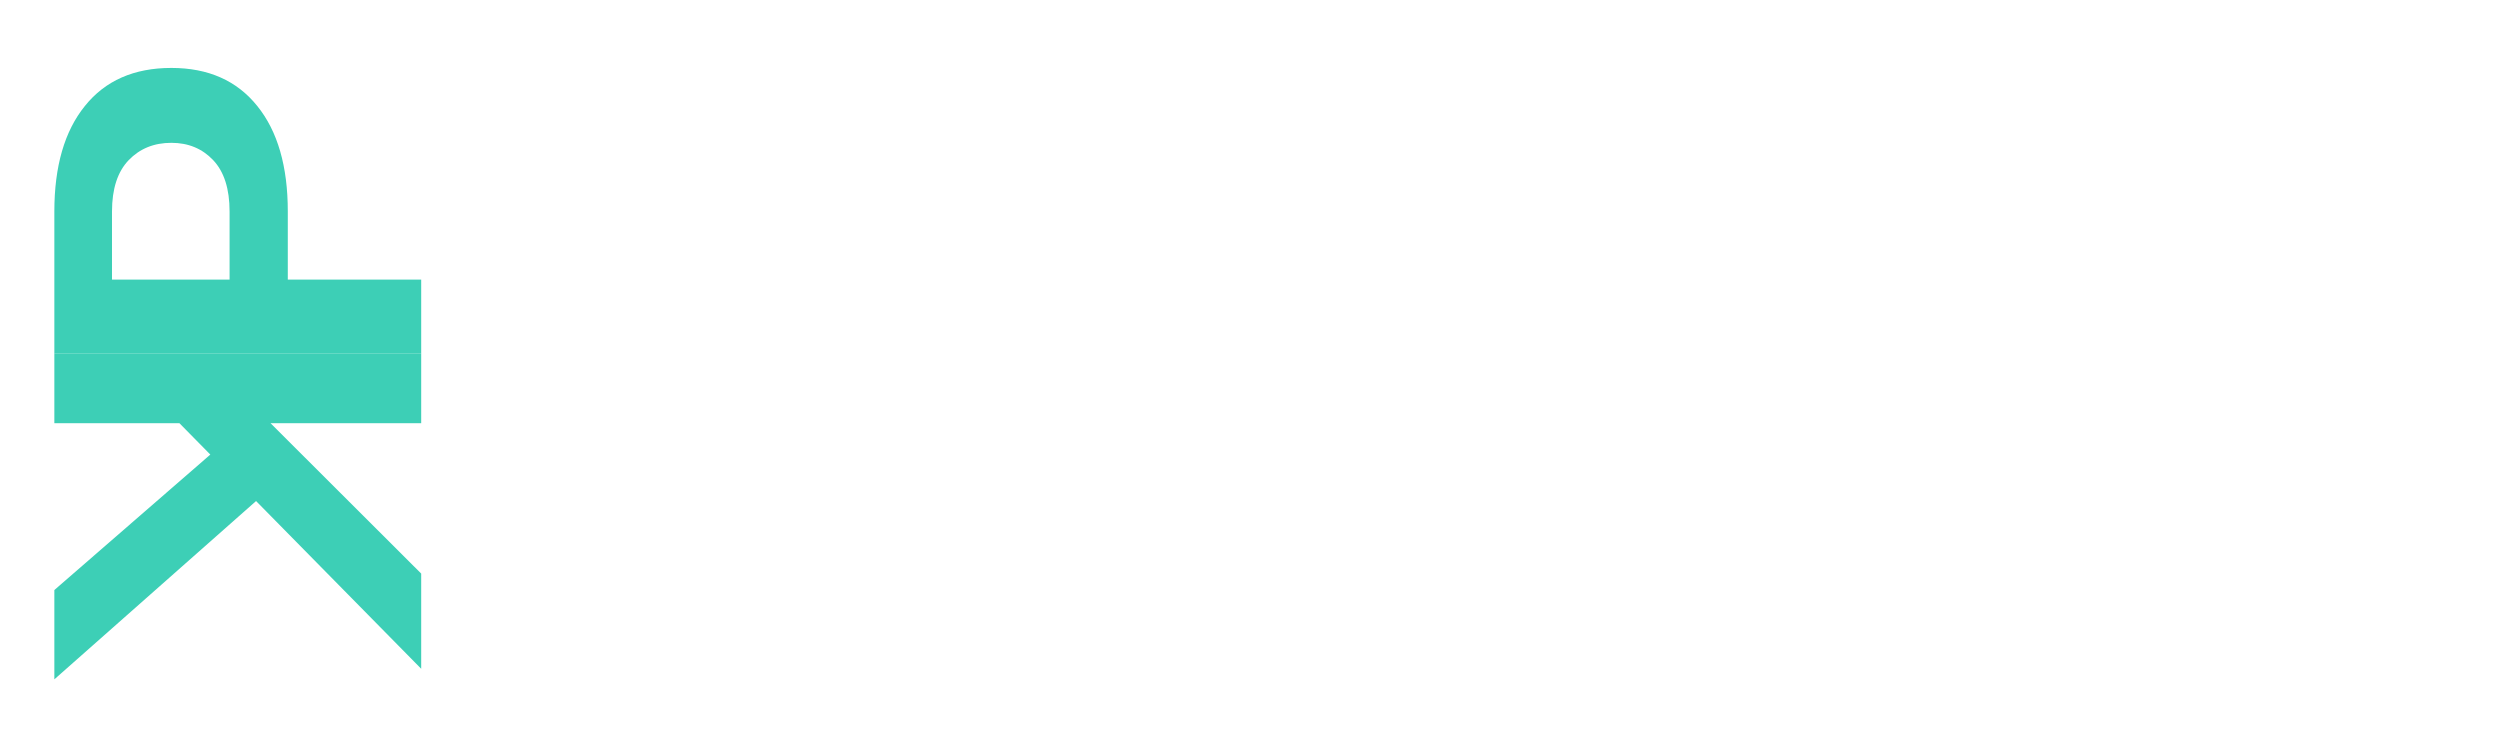 <svg width="184" height="55" viewBox="0 0 184 55" fill="none" xmlns="http://www.w3.org/2000/svg">
<g filter="url(#filter0_d_4_157)">
<path d="M169.79 45.952V30.368H173.566V45.952H169.79ZM172.638 39.136C172.638 37.099 172.867 35.413 173.326 34.08C173.784 32.747 174.398 31.76 175.166 31.12C175.944 30.469 176.808 30.144 177.758 30.144C178.014 30.144 178.254 30.16 178.478 30.192C178.712 30.224 178.942 30.272 179.166 30.336L179.102 34.112C178.824 34.048 178.526 33.995 178.206 33.952C177.886 33.909 177.598 33.888 177.342 33.888C176.51 33.888 175.811 34.091 175.246 34.496C174.691 34.891 174.27 35.477 173.982 36.256C173.704 37.035 173.566 37.995 173.566 39.136H172.638Z" fill="white"/>
</g>
<g filter="url(#filter1_d_4_157)">
<path d="M160.213 46.4C158.89 46.4 157.68 46.059 156.581 45.376C155.482 44.693 154.602 43.739 153.941 42.512C153.28 41.275 152.949 39.829 152.949 38.176C152.949 36.469 153.274 35.003 153.925 33.776C154.586 32.549 155.466 31.611 156.565 30.96C157.664 30.309 158.88 29.984 160.213 29.984C161.45 29.984 162.517 30.235 163.413 30.736C164.32 31.227 165.045 31.899 165.589 32.752C166.144 33.595 166.517 34.549 166.709 35.616C166.901 36.683 166.912 37.781 166.741 38.912H155.957V36.864H164.069L163.333 37.344C163.365 36.843 163.338 36.336 163.253 35.824C163.178 35.312 163.029 34.843 162.805 34.416C162.581 33.989 162.261 33.648 161.845 33.392C161.44 33.125 160.917 32.992 160.277 32.992C159.509 32.992 158.858 33.184 158.325 33.568C157.792 33.952 157.386 34.475 157.109 35.136C156.832 35.797 156.693 36.544 156.693 37.376V38.88C156.693 39.755 156.821 40.528 157.077 41.2C157.344 41.872 157.733 42.4 158.245 42.784C158.768 43.168 159.424 43.36 160.213 43.36C160.949 43.36 161.568 43.189 162.069 42.848C162.57 42.507 162.89 41.995 163.029 41.312H166.837C166.677 42.315 166.298 43.2 165.701 43.968C165.114 44.725 164.352 45.323 163.413 45.76C162.474 46.187 161.408 46.4 160.213 46.4Z" fill="white"/>
</g>
<g filter="url(#filter2_d_4_157)">
<path d="M139.025 45.952V42.88L147.089 33.472H139.025V30.432H151.249V33.472L143.441 42.88H151.249V45.952H139.025Z" fill="white"/>
</g>
<g filter="url(#filter3_d_4_157)">
<path d="M134.4 46.4C133.483 46.4 132.64 46.229 131.872 45.888C131.115 45.547 130.507 45.024 130.048 44.32C129.6 43.616 129.376 42.72 129.376 41.632V26.304H133.152V41.504C133.152 42.784 133.76 43.424 134.976 43.424C135.35 43.424 135.723 43.381 136.096 43.296C136.47 43.211 136.896 43.083 137.376 42.912L137.92 45.568C137.323 45.803 136.742 46 136.176 46.16C135.611 46.32 135.019 46.4 134.4 46.4ZM127.2 32.928V30.432H137.376V32.928H127.2Z" fill="white"/>
</g>
<g filter="url(#filter4_d_4_157)">
<path d="M122.46 27.584C121.724 27.584 121.148 27.392 120.732 27.008C120.327 26.613 120.124 26.069 120.124 25.376C120.124 24.704 120.327 24.171 120.732 23.776C121.148 23.371 121.724 23.168 122.46 23.168C123.186 23.168 123.756 23.371 124.172 23.776C124.588 24.171 124.796 24.704 124.796 25.376C124.796 26.069 124.588 26.613 124.172 27.008C123.756 27.392 123.186 27.584 122.46 27.584ZM120.572 45.952V30.368H124.348V45.952H120.572Z" fill="white"/>
</g>
<g filter="url(#filter5_d_4_157)">
<path d="M110.675 46.4C109.353 46.4 108.142 46.059 107.043 45.376C105.945 44.693 105.065 43.739 104.403 42.512C103.742 41.275 103.411 39.829 103.411 38.176C103.411 36.469 103.737 35.003 104.387 33.776C105.049 32.549 105.929 31.611 107.027 30.96C108.126 30.309 109.342 29.984 110.675 29.984C111.913 29.984 112.979 30.235 113.875 30.736C114.782 31.227 115.507 31.899 116.051 32.752C116.606 33.595 116.979 34.549 117.171 35.616C117.363 36.683 117.374 37.781 117.203 38.912H106.419V36.864H114.531L113.795 37.344C113.827 36.843 113.801 36.336 113.715 35.824C113.641 35.312 113.491 34.843 113.267 34.416C113.043 33.989 112.723 33.648 112.307 33.392C111.902 33.125 111.379 32.992 110.739 32.992C109.971 32.992 109.321 33.184 108.787 33.568C108.254 33.952 107.849 34.475 107.571 35.136C107.294 35.797 107.155 36.544 107.155 37.376V38.88C107.155 39.755 107.283 40.528 107.539 41.2C107.806 41.872 108.195 42.4 108.707 42.784C109.23 43.168 109.886 43.36 110.675 43.36C111.411 43.36 112.03 43.189 112.531 42.848C113.033 42.507 113.353 41.995 113.491 41.312H117.299C117.139 42.315 116.761 43.2 116.163 43.968C115.577 44.725 114.814 45.323 113.875 45.76C112.937 46.187 111.87 46.4 110.675 46.4Z" fill="white"/>
</g>
<g filter="url(#filter6_d_4_157)">
<path d="M94.763 46.4C93.793 46.4 92.902 46.128 92.091 45.584C91.291 45.04 90.651 44.229 90.171 43.152C89.691 42.064 89.451 40.704 89.451 39.072H90.603C90.603 39.851 90.779 40.533 91.131 41.12C91.483 41.707 91.937 42.165 92.491 42.496C93.046 42.816 93.622 42.976 94.219 42.976C94.955 42.976 95.611 42.773 96.187 42.368C96.763 41.963 97.217 41.397 97.547 40.672C97.889 39.947 98.059 39.093 98.059 38.112C98.059 37.163 97.894 36.336 97.563 35.632C97.233 34.917 96.774 34.363 96.187 33.968C95.611 33.573 94.945 33.376 94.187 33.376C93.558 33.376 92.971 33.531 92.427 33.84C91.883 34.139 91.441 34.576 91.099 35.152C90.769 35.717 90.603 36.405 90.603 37.216H89.451C89.451 35.648 89.675 34.325 90.123 33.248C90.582 32.171 91.227 31.36 92.059 30.816C92.902 30.261 93.899 29.984 95.051 29.984C96.31 29.984 97.451 30.32 98.475 30.992C99.51 31.653 100.331 32.597 100.939 33.824C101.558 35.04 101.867 36.469 101.867 38.112C101.867 39.776 101.547 41.232 100.907 42.48C100.278 43.717 99.425 44.683 98.347 45.376C97.27 46.059 96.075 46.4 94.763 46.4ZM86.827 45.952V24H90.603V42.112L89.291 45.952H86.827Z" fill="white"/>
</g>
<g filter="url(#filter7_d_4_157)">
<path d="M77.344 46.4C75.851 46.4 74.566 46.197 73.488 45.792C72.422 45.376 71.6 44.784 71.024 44.016C70.448 43.237 70.155 42.304 70.144 41.216H73.632C73.664 41.984 73.968 42.544 74.544 42.896C75.12 43.248 75.904 43.424 76.896 43.424C77.44 43.424 77.92 43.344 78.336 43.184C78.763 43.024 79.094 42.805 79.328 42.528C79.563 42.251 79.68 41.941 79.68 41.6C79.68 41.163 79.52 40.821 79.2 40.576C78.891 40.32 78.39 40.085 77.696 39.872L74.304 38.656C73.088 38.219 72.155 37.643 71.504 36.928C70.854 36.213 70.528 35.36 70.528 34.368C70.528 33.056 71.12 32 72.304 31.2C73.499 30.389 75.094 29.984 77.088 29.984C79.072 29.984 80.603 30.421 81.68 31.296C82.768 32.16 83.328 33.259 83.36 34.592H79.808C79.755 34.08 79.51 33.675 79.072 33.376C78.635 33.077 77.974 32.928 77.088 32.928C76.288 32.928 75.659 33.093 75.2 33.424C74.752 33.744 74.528 34.123 74.528 34.56C74.528 35.296 75.158 35.851 76.416 36.224L80.096 37.6C81.291 38.005 82.219 38.528 82.88 39.168C83.542 39.808 83.872 40.619 83.872 41.6C83.872 42.421 83.595 43.2 83.04 43.936C82.496 44.661 81.734 45.253 80.752 45.712C79.771 46.171 78.635 46.4 77.344 46.4Z" fill="white"/>
</g>
<g filter="url(#filter8_d_4_157)">
<path d="M64.322 45.952L63.842 42.176V35.936C63.842 34.848 63.617 34.043 63.169 33.52C62.732 32.997 61.986 32.736 60.929 32.736C60.322 32.736 59.794 32.827 59.346 33.008C58.898 33.189 58.551 33.451 58.306 33.792C58.071 34.123 57.953 34.528 57.953 35.008H53.825C53.825 33.835 54.108 32.88 54.673 32.144C55.239 31.397 56.05 30.853 57.105 30.512C58.172 30.16 59.447 29.984 60.929 29.984C62.273 29.984 63.447 30.203 64.45 30.64C65.452 31.067 66.231 31.728 66.785 32.624C67.34 33.52 67.618 34.667 67.618 36.064V45.952H64.322ZM59.233 46.4C57.9 46.4 56.785 46.171 55.889 45.712C55.004 45.243 54.337 44.629 53.889 43.872C53.441 43.115 53.218 42.293 53.218 41.408C53.218 40.427 53.474 39.605 53.986 38.944C54.508 38.272 55.244 37.771 56.194 37.44C57.143 37.099 58.263 36.928 59.553 36.928C60.396 36.928 61.191 36.992 61.938 37.12C62.695 37.248 63.447 37.419 64.194 37.632V39.84C63.607 39.648 62.967 39.499 62.273 39.392C61.58 39.285 60.929 39.232 60.322 39.232C59.425 39.232 58.69 39.397 58.114 39.728C57.538 40.059 57.249 40.619 57.249 41.408C57.249 41.984 57.484 42.48 57.953 42.896C58.423 43.312 59.169 43.52 60.194 43.52C60.972 43.52 61.633 43.349 62.178 43.008C62.721 42.667 63.132 42.24 63.41 41.728C63.697 41.216 63.842 40.704 63.842 40.192H64.737C64.737 41.312 64.529 42.347 64.114 43.296C63.697 44.235 63.079 44.987 62.258 45.552C61.447 46.117 60.439 46.4 59.233 46.4Z" fill="white"/>
</g>
<g filter="url(#filter9_d_4_157)">
<path d="M47.096 25.184H52.28L38.584 39.2V34.048L47.096 25.184ZM42.488 33.76L52.856 45.952H47.992L39.864 36.224L42.488 33.76ZM35.096 25.184H38.904V45.952H35.096V25.184Z" fill="white"/>
</g>
<g filter="url(#filter10_d_4_157)">
<path d="M116.908 21.952V0H120.684V21.952H116.908Z" fill="white"/>
</g>
<g filter="url(#filter11_d_4_157)">
<path d="M109.678 21.952L109.198 18.176V11.936C109.198 10.848 108.974 10.043 108.526 9.52C108.088 8.997 107.342 8.736 106.286 8.736C105.678 8.736 105.15 8.827 104.702 9.008C104.254 9.189 103.907 9.451 103.662 9.792C103.427 10.123 103.31 10.528 103.31 11.008H99.182C99.182 9.835 99.464 8.88 100.03 8.144C100.595 7.397 101.406 6.853 102.462 6.512C103.528 6.16 104.803 5.984 106.286 5.984C107.63 5.984 108.803 6.203 109.806 6.64C110.808 7.067 111.587 7.728 112.142 8.624C112.696 9.52 112.974 10.667 112.974 12.064V21.952H109.678ZM104.59 22.4C103.256 22.4 102.142 22.171 101.246 21.712C100.36 21.243 99.694 20.629 99.246 19.872C98.798 19.115 98.574 18.293 98.574 17.408C98.574 16.427 98.83 15.605 99.342 14.944C99.864 14.272 100.6 13.771 101.55 13.44C102.499 13.099 103.619 12.928 104.91 12.928C105.752 12.928 106.547 12.992 107.294 13.12C108.051 13.248 108.803 13.419 109.55 13.632V15.84C108.963 15.648 108.323 15.499 107.63 15.392C106.936 15.285 106.286 15.232 105.678 15.232C104.782 15.232 104.046 15.397 103.47 15.728C102.894 16.059 102.606 16.619 102.606 17.408C102.606 17.984 102.84 18.48 103.31 18.896C103.779 19.312 104.526 19.52 105.55 19.52C106.328 19.52 106.99 19.349 107.534 19.008C108.078 18.667 108.488 18.24 108.766 17.728C109.054 17.216 109.198 16.704 109.198 16.192H110.094C110.094 17.312 109.886 18.347 109.47 19.296C109.054 20.235 108.435 20.987 107.614 21.552C106.803 22.117 105.795 22.4 104.59 22.4Z" fill="white"/>
</g>
<g filter="url(#filter12_d_4_157)">
<path d="M90.34 22.4C89.039 22.4 87.828 22.064 86.708 21.392C85.599 20.709 84.698 19.755 84.004 18.528C83.322 17.291 82.98 15.84 82.98 14.176C82.98 12.416 83.322 10.928 84.004 9.712C84.698 8.485 85.599 7.557 86.708 6.928C87.828 6.299 89.039 5.984 90.34 5.984C91.354 5.984 92.244 6.149 93.012 6.48C93.791 6.8 94.452 7.237 94.996 7.792C95.54 8.336 95.967 8.944 96.276 9.616C96.586 10.288 96.783 10.965 96.868 11.648L93.06 11.744C92.89 11.061 92.57 10.496 92.1 10.048C91.642 9.6 91.044 9.376 90.308 9.376C89.7 9.376 89.13 9.547 88.596 9.888C88.063 10.219 87.626 10.736 87.284 11.44C86.954 12.144 86.788 13.056 86.788 14.176C86.788 15.243 86.943 16.133 87.252 16.848C87.572 17.552 87.999 18.085 88.532 18.448C89.066 18.8 89.658 18.976 90.308 18.976C91.268 18.976 91.967 18.747 92.404 18.288C92.842 17.819 93.06 17.195 93.06 16.416H96.868C96.868 17.515 96.618 18.517 96.116 19.424C95.615 20.331 94.879 21.056 93.908 21.6C92.938 22.133 91.748 22.4 90.34 22.4Z" fill="white"/>
</g>
<g filter="url(#filter13_d_4_157)">
<path d="M74.969 22.4C73.476 22.4 72.191 22.197 71.113 21.792C70.047 21.376 69.225 20.784 68.649 20.016C68.073 19.237 67.78 18.304 67.769 17.216H71.257C71.289 17.984 71.593 18.544 72.169 18.896C72.745 19.248 73.529 19.424 74.521 19.424C75.065 19.424 75.545 19.344 75.961 19.184C76.388 19.024 76.719 18.805 76.953 18.528C77.188 18.251 77.305 17.941 77.305 17.6C77.305 17.163 77.145 16.821 76.825 16.576C76.516 16.32 76.015 16.085 75.321 15.872L71.929 14.656C70.713 14.219 69.78 13.643 69.129 12.928C68.479 12.213 68.153 11.36 68.153 10.368C68.153 9.056 68.745 8 69.929 7.2C71.124 6.389 72.719 5.984 74.713 5.984C76.697 5.984 78.228 6.421 79.305 7.296C80.393 8.16 80.953 9.259 80.985 10.592H77.433C77.38 10.08 77.135 9.675 76.697 9.376C76.26 9.077 75.599 8.928 74.713 8.928C73.913 8.928 73.284 9.093 72.825 9.424C72.377 9.744 72.153 10.123 72.153 10.56C72.153 11.296 72.783 11.851 74.041 12.224L77.721 13.6C78.916 14.005 79.844 14.528 80.505 15.168C81.167 15.808 81.497 16.619 81.497 17.6C81.497 18.421 81.22 19.2 80.665 19.936C80.121 20.661 79.359 21.253 78.377 21.712C77.396 22.171 76.26 22.4 74.969 22.4Z" fill="white"/>
</g>
<g filter="url(#filter14_d_4_157)">
<path d="M61.947 21.952L61.467 18.176V11.936C61.467 10.848 61.242 10.043 60.794 9.52C60.357 8.997 59.611 8.736 58.554 8.736C57.947 8.736 57.419 8.827 56.971 9.008C56.523 9.189 56.176 9.451 55.931 9.792C55.696 10.123 55.578 10.528 55.578 11.008H51.45C51.45 9.835 51.733 8.88 52.298 8.144C52.864 7.397 53.675 6.853 54.73 6.512C55.797 6.16 57.072 5.984 58.554 5.984C59.898 5.984 61.072 6.203 62.075 6.64C63.077 7.067 63.856 7.728 64.41 8.624C64.965 9.52 65.243 10.667 65.243 12.064V21.952H61.947ZM56.858 22.4C55.525 22.4 54.41 22.171 53.514 21.712C52.629 21.243 51.962 20.629 51.514 19.872C51.066 19.115 50.843 18.293 50.843 17.408C50.843 16.427 51.099 15.605 51.611 14.944C52.133 14.272 52.869 13.771 53.819 13.44C54.768 13.099 55.888 12.928 57.178 12.928C58.021 12.928 58.816 12.992 59.562 13.12C60.32 13.248 61.072 13.419 61.819 13.632V15.84C61.232 15.648 60.592 15.499 59.898 15.392C59.205 15.285 58.554 15.232 57.947 15.232C57.05 15.232 56.315 15.397 55.739 15.728C55.163 16.059 54.874 16.619 54.874 17.408C54.874 17.984 55.109 18.48 55.578 18.896C56.048 19.312 56.794 19.52 57.819 19.52C58.597 19.52 59.258 19.349 59.803 19.008C60.346 18.667 60.757 18.24 61.035 17.728C61.322 17.216 61.467 16.704 61.467 16.192H62.362C62.362 17.312 62.154 18.347 61.739 19.296C61.322 20.235 60.704 20.987 59.883 21.552C59.072 22.117 58.064 22.4 56.858 22.4Z" fill="white"/>
</g>
<g filter="url(#filter15_d_4_157)">
<path d="M35 21.952V1.184H42.328C44.664 1.184 46.483 1.76 47.784 2.912C49.096 4.064 49.752 5.696 49.752 7.808C49.752 9.899 49.096 11.52 47.784 12.672C46.483 13.824 44.664 14.4 42.328 14.4H38.808V21.952H35ZM38.808 11.104H42.328C43.501 11.104 44.387 10.795 44.984 10.176C45.581 9.557 45.88 8.768 45.88 7.808C45.88 6.827 45.581 6.021 44.984 5.392C44.387 4.763 43.501 4.448 42.328 4.448H38.808V11.104Z" fill="white"/>
</g>
<g filter="url(#filter16_d_4_157)">
<path d="M31 22L4 22L4 11.568C4 8.243 4.749 5.654 6.247 3.802C7.744 1.934 9.866 1 12.612 1C15.33 1 17.438 1.934 18.935 3.802C20.433 5.654 21.182 8.243 21.182 11.568L21.182 16.579L31 16.579V22ZM16.897 16.579V11.568C16.897 9.898 16.495 8.638 15.69 7.787C14.886 6.937 13.86 6.512 12.612 6.512C11.336 6.512 10.289 6.937 9.471 7.787C8.653 8.638 8.243 9.898 8.243 11.568L8.243 16.579L16.897 16.579Z" fill="#3DCFB6"/>
</g>
<g filter="url(#filter17_d_4_157)">
<path d="M31 38.216V45.222L12.778 26.713H19.476L31 38.216ZM19.851 31.989L4 46V39.427L16.647 28.443L19.851 31.989ZM31 22V27.146L4 27.146V22L31 22Z" fill="#3DCFB6"/>
</g>
<defs>
<filter id="filter0_d_4_157" x="165.79" y="30.144" width="17.376" height="23.808" filterUnits="userSpaceOnUse" color-interpolation-filters="sRGB">
<feFlood flood-opacity="0" result="BackgroundImageFix"/>
<feColorMatrix in="SourceAlpha" type="matrix" values="0 0 0 0 0 0 0 0 0 0 0 0 0 0 0 0 0 0 127 0" result="hardAlpha"/>
<feOffset dy="4"/>
<feGaussianBlur stdDeviation="2"/>
<feComposite in2="hardAlpha" operator="out"/>
<feColorMatrix type="matrix" values="0 0 0 0 0 0 0 0 0 0 0 0 0 0 0 0 0 0 0.25 0"/>
<feBlend mode="normal" in2="BackgroundImageFix" result="effect1_dropShadow_4_157"/>
<feBlend mode="normal" in="SourceGraphic" in2="effect1_dropShadow_4_157" result="shape"/>
</filter>
<filter id="filter1_d_4_157" x="148.949" y="29.984" width="21.913" height="24.416" filterUnits="userSpaceOnUse" color-interpolation-filters="sRGB">
<feFlood flood-opacity="0" result="BackgroundImageFix"/>
<feColorMatrix in="SourceAlpha" type="matrix" values="0 0 0 0 0 0 0 0 0 0 0 0 0 0 0 0 0 0 127 0" result="hardAlpha"/>
<feOffset dy="4"/>
<feGaussianBlur stdDeviation="2"/>
<feComposite in2="hardAlpha" operator="out"/>
<feColorMatrix type="matrix" values="0 0 0 0 0 0 0 0 0 0 0 0 0 0 0 0 0 0 0.25 0"/>
<feBlend mode="normal" in2="BackgroundImageFix" result="effect1_dropShadow_4_157"/>
<feBlend mode="normal" in="SourceGraphic" in2="effect1_dropShadow_4_157" result="shape"/>
</filter>
<filter id="filter2_d_4_157" x="135.025" y="30.432" width="20.224" height="23.52" filterUnits="userSpaceOnUse" color-interpolation-filters="sRGB">
<feFlood flood-opacity="0" result="BackgroundImageFix"/>
<feColorMatrix in="SourceAlpha" type="matrix" values="0 0 0 0 0 0 0 0 0 0 0 0 0 0 0 0 0 0 127 0" result="hardAlpha"/>
<feOffset dy="4"/>
<feGaussianBlur stdDeviation="2"/>
<feComposite in2="hardAlpha" operator="out"/>
<feColorMatrix type="matrix" values="0 0 0 0 0 0 0 0 0 0 0 0 0 0 0 0 0 0 0.25 0"/>
<feBlend mode="normal" in2="BackgroundImageFix" result="effect1_dropShadow_4_157"/>
<feBlend mode="normal" in="SourceGraphic" in2="effect1_dropShadow_4_157" result="shape"/>
</filter>
<filter id="filter3_d_4_157" x="123.2" y="26.304" width="18.72" height="28.096" filterUnits="userSpaceOnUse" color-interpolation-filters="sRGB">
<feFlood flood-opacity="0" result="BackgroundImageFix"/>
<feColorMatrix in="SourceAlpha" type="matrix" values="0 0 0 0 0 0 0 0 0 0 0 0 0 0 0 0 0 0 127 0" result="hardAlpha"/>
<feOffset dy="4"/>
<feGaussianBlur stdDeviation="2"/>
<feComposite in2="hardAlpha" operator="out"/>
<feColorMatrix type="matrix" values="0 0 0 0 0 0 0 0 0 0 0 0 0 0 0 0 0 0 0.25 0"/>
<feBlend mode="normal" in2="BackgroundImageFix" result="effect1_dropShadow_4_157"/>
<feBlend mode="normal" in="SourceGraphic" in2="effect1_dropShadow_4_157" result="shape"/>
</filter>
<filter id="filter4_d_4_157" x="116.124" y="23.168" width="12.672" height="30.784" filterUnits="userSpaceOnUse" color-interpolation-filters="sRGB">
<feFlood flood-opacity="0" result="BackgroundImageFix"/>
<feColorMatrix in="SourceAlpha" type="matrix" values="0 0 0 0 0 0 0 0 0 0 0 0 0 0 0 0 0 0 127 0" result="hardAlpha"/>
<feOffset dy="4"/>
<feGaussianBlur stdDeviation="2"/>
<feComposite in2="hardAlpha" operator="out"/>
<feColorMatrix type="matrix" values="0 0 0 0 0 0 0 0 0 0 0 0 0 0 0 0 0 0 0.25 0"/>
<feBlend mode="normal" in2="BackgroundImageFix" result="effect1_dropShadow_4_157"/>
<feBlend mode="normal" in="SourceGraphic" in2="effect1_dropShadow_4_157" result="shape"/>
</filter>
<filter id="filter5_d_4_157" x="99.412" y="29.984" width="21.913" height="24.416" filterUnits="userSpaceOnUse" color-interpolation-filters="sRGB">
<feFlood flood-opacity="0" result="BackgroundImageFix"/>
<feColorMatrix in="SourceAlpha" type="matrix" values="0 0 0 0 0 0 0 0 0 0 0 0 0 0 0 0 0 0 127 0" result="hardAlpha"/>
<feOffset dy="4"/>
<feGaussianBlur stdDeviation="2"/>
<feComposite in2="hardAlpha" operator="out"/>
<feColorMatrix type="matrix" values="0 0 0 0 0 0 0 0 0 0 0 0 0 0 0 0 0 0 0.25 0"/>
<feBlend mode="normal" in2="BackgroundImageFix" result="effect1_dropShadow_4_157"/>
<feBlend mode="normal" in="SourceGraphic" in2="effect1_dropShadow_4_157" result="shape"/>
</filter>
<filter id="filter6_d_4_157" x="82.827" y="24" width="23.04" height="30.4" filterUnits="userSpaceOnUse" color-interpolation-filters="sRGB">
<feFlood flood-opacity="0" result="BackgroundImageFix"/>
<feColorMatrix in="SourceAlpha" type="matrix" values="0 0 0 0 0 0 0 0 0 0 0 0 0 0 0 0 0 0 127 0" result="hardAlpha"/>
<feOffset dy="4"/>
<feGaussianBlur stdDeviation="2"/>
<feComposite in2="hardAlpha" operator="out"/>
<feColorMatrix type="matrix" values="0 0 0 0 0 0 0 0 0 0 0 0 0 0 0 0 0 0 0.25 0"/>
<feBlend mode="normal" in2="BackgroundImageFix" result="effect1_dropShadow_4_157"/>
<feBlend mode="normal" in="SourceGraphic" in2="effect1_dropShadow_4_157" result="shape"/>
</filter>
<filter id="filter7_d_4_157" x="66.144" y="29.984" width="21.728" height="24.416" filterUnits="userSpaceOnUse" color-interpolation-filters="sRGB">
<feFlood flood-opacity="0" result="BackgroundImageFix"/>
<feColorMatrix in="SourceAlpha" type="matrix" values="0 0 0 0 0 0 0 0 0 0 0 0 0 0 0 0 0 0 127 0" result="hardAlpha"/>
<feOffset dy="4"/>
<feGaussianBlur stdDeviation="2"/>
<feComposite in2="hardAlpha" operator="out"/>
<feColorMatrix type="matrix" values="0 0 0 0 0 0 0 0 0 0 0 0 0 0 0 0 0 0 0.25 0"/>
<feBlend mode="normal" in2="BackgroundImageFix" result="effect1_dropShadow_4_157"/>
<feBlend mode="normal" in="SourceGraphic" in2="effect1_dropShadow_4_157" result="shape"/>
</filter>
<filter id="filter8_d_4_157" x="49.218" y="29.984" width="22.4" height="24.416" filterUnits="userSpaceOnUse" color-interpolation-filters="sRGB">
<feFlood flood-opacity="0" result="BackgroundImageFix"/>
<feColorMatrix in="SourceAlpha" type="matrix" values="0 0 0 0 0 0 0 0 0 0 0 0 0 0 0 0 0 0 127 0" result="hardAlpha"/>
<feOffset dy="4"/>
<feGaussianBlur stdDeviation="2"/>
<feComposite in2="hardAlpha" operator="out"/>
<feColorMatrix type="matrix" values="0 0 0 0 0 0 0 0 0 0 0 0 0 0 0 0 0 0 0.25 0"/>
<feBlend mode="normal" in2="BackgroundImageFix" result="effect1_dropShadow_4_157"/>
<feBlend mode="normal" in="SourceGraphic" in2="effect1_dropShadow_4_157" result="shape"/>
</filter>
<filter id="filter9_d_4_157" x="31.096" y="25.184" width="25.76" height="28.768" filterUnits="userSpaceOnUse" color-interpolation-filters="sRGB">
<feFlood flood-opacity="0" result="BackgroundImageFix"/>
<feColorMatrix in="SourceAlpha" type="matrix" values="0 0 0 0 0 0 0 0 0 0 0 0 0 0 0 0 0 0 127 0" result="hardAlpha"/>
<feOffset dy="4"/>
<feGaussianBlur stdDeviation="2"/>
<feComposite in2="hardAlpha" operator="out"/>
<feColorMatrix type="matrix" values="0 0 0 0 0 0 0 0 0 0 0 0 0 0 0 0 0 0 0.25 0"/>
<feBlend mode="normal" in2="BackgroundImageFix" result="effect1_dropShadow_4_157"/>
<feBlend mode="normal" in="SourceGraphic" in2="effect1_dropShadow_4_157" result="shape"/>
</filter>
<filter id="filter10_d_4_157" x="112.908" y="0" width="11.776" height="29.952" filterUnits="userSpaceOnUse" color-interpolation-filters="sRGB">
<feFlood flood-opacity="0" result="BackgroundImageFix"/>
<feColorMatrix in="SourceAlpha" type="matrix" values="0 0 0 0 0 0 0 0 0 0 0 0 0 0 0 0 0 0 127 0" result="hardAlpha"/>
<feOffset dy="4"/>
<feGaussianBlur stdDeviation="2"/>
<feComposite in2="hardAlpha" operator="out"/>
<feColorMatrix type="matrix" values="0 0 0 0 0 0 0 0 0 0 0 0 0 0 0 0 0 0 0.25 0"/>
<feBlend mode="normal" in2="BackgroundImageFix" result="effect1_dropShadow_4_157"/>
<feBlend mode="normal" in="SourceGraphic" in2="effect1_dropShadow_4_157" result="shape"/>
</filter>
<filter id="filter11_d_4_157" x="94.574" y="5.984" width="22.4" height="24.416" filterUnits="userSpaceOnUse" color-interpolation-filters="sRGB">
<feFlood flood-opacity="0" result="BackgroundImageFix"/>
<feColorMatrix in="SourceAlpha" type="matrix" values="0 0 0 0 0 0 0 0 0 0 0 0 0 0 0 0 0 0 127 0" result="hardAlpha"/>
<feOffset dy="4"/>
<feGaussianBlur stdDeviation="2"/>
<feComposite in2="hardAlpha" operator="out"/>
<feColorMatrix type="matrix" values="0 0 0 0 0 0 0 0 0 0 0 0 0 0 0 0 0 0 0.25 0"/>
<feBlend mode="normal" in2="BackgroundImageFix" result="effect1_dropShadow_4_157"/>
<feBlend mode="normal" in="SourceGraphic" in2="effect1_dropShadow_4_157" result="shape"/>
</filter>
<filter id="filter12_d_4_157" x="78.98" y="5.984" width="21.888" height="24.416" filterUnits="userSpaceOnUse" color-interpolation-filters="sRGB">
<feFlood flood-opacity="0" result="BackgroundImageFix"/>
<feColorMatrix in="SourceAlpha" type="matrix" values="0 0 0 0 0 0 0 0 0 0 0 0 0 0 0 0 0 0 127 0" result="hardAlpha"/>
<feOffset dy="4"/>
<feGaussianBlur stdDeviation="2"/>
<feComposite in2="hardAlpha" operator="out"/>
<feColorMatrix type="matrix" values="0 0 0 0 0 0 0 0 0 0 0 0 0 0 0 0 0 0 0.25 0"/>
<feBlend mode="normal" in2="BackgroundImageFix" result="effect1_dropShadow_4_157"/>
<feBlend mode="normal" in="SourceGraphic" in2="effect1_dropShadow_4_157" result="shape"/>
</filter>
<filter id="filter13_d_4_157" x="63.769" y="5.984" width="21.728" height="24.416" filterUnits="userSpaceOnUse" color-interpolation-filters="sRGB">
<feFlood flood-opacity="0" result="BackgroundImageFix"/>
<feColorMatrix in="SourceAlpha" type="matrix" values="0 0 0 0 0 0 0 0 0 0 0 0 0 0 0 0 0 0 127 0" result="hardAlpha"/>
<feOffset dy="4"/>
<feGaussianBlur stdDeviation="2"/>
<feComposite in2="hardAlpha" operator="out"/>
<feColorMatrix type="matrix" values="0 0 0 0 0 0 0 0 0 0 0 0 0 0 0 0 0 0 0.25 0"/>
<feBlend mode="normal" in2="BackgroundImageFix" result="effect1_dropShadow_4_157"/>
<feBlend mode="normal" in="SourceGraphic" in2="effect1_dropShadow_4_157" result="shape"/>
</filter>
<filter id="filter14_d_4_157" x="46.843" y="5.984" width="22.4" height="24.416" filterUnits="userSpaceOnUse" color-interpolation-filters="sRGB">
<feFlood flood-opacity="0" result="BackgroundImageFix"/>
<feColorMatrix in="SourceAlpha" type="matrix" values="0 0 0 0 0 0 0 0 0 0 0 0 0 0 0 0 0 0 127 0" result="hardAlpha"/>
<feOffset dy="4"/>
<feGaussianBlur stdDeviation="2"/>
<feComposite in2="hardAlpha" operator="out"/>
<feColorMatrix type="matrix" values="0 0 0 0 0 0 0 0 0 0 0 0 0 0 0 0 0 0 0.25 0"/>
<feBlend mode="normal" in2="BackgroundImageFix" result="effect1_dropShadow_4_157"/>
<feBlend mode="normal" in="SourceGraphic" in2="effect1_dropShadow_4_157" result="shape"/>
</filter>
<filter id="filter15_d_4_157" x="31" y="1.184" width="22.752" height="28.768" filterUnits="userSpaceOnUse" color-interpolation-filters="sRGB">
<feFlood flood-opacity="0" result="BackgroundImageFix"/>
<feColorMatrix in="SourceAlpha" type="matrix" values="0 0 0 0 0 0 0 0 0 0 0 0 0 0 0 0 0 0 127 0" result="hardAlpha"/>
<feOffset dy="4"/>
<feGaussianBlur stdDeviation="2"/>
<feComposite in2="hardAlpha" operator="out"/>
<feColorMatrix type="matrix" values="0 0 0 0 0 0 0 0 0 0 0 0 0 0 0 0 0 0 0.25 0"/>
<feBlend mode="normal" in2="BackgroundImageFix" result="effect1_dropShadow_4_157"/>
<feBlend mode="normal" in="SourceGraphic" in2="effect1_dropShadow_4_157" result="shape"/>
</filter>
<filter id="filter16_d_4_157" x="0" y="1" width="35" height="29" filterUnits="userSpaceOnUse" color-interpolation-filters="sRGB">
<feFlood flood-opacity="0" result="BackgroundImageFix"/>
<feColorMatrix in="SourceAlpha" type="matrix" values="0 0 0 0 0 0 0 0 0 0 0 0 0 0 0 0 0 0 127 0" result="hardAlpha"/>
<feOffset dy="4"/>
<feGaussianBlur stdDeviation="2"/>
<feComposite in2="hardAlpha" operator="out"/>
<feColorMatrix type="matrix" values="0 0 0 0 0 0 0 0 0 0 0 0 0 0 0 0 0 0 0.25 0"/>
<feBlend mode="normal" in2="BackgroundImageFix" result="effect1_dropShadow_4_157"/>
<feBlend mode="normal" in="SourceGraphic" in2="effect1_dropShadow_4_157" result="shape"/>
</filter>
<filter id="filter17_d_4_157" x="0" y="22" width="35" height="32" filterUnits="userSpaceOnUse" color-interpolation-filters="sRGB">
<feFlood flood-opacity="0" result="BackgroundImageFix"/>
<feColorMatrix in="SourceAlpha" type="matrix" values="0 0 0 0 0 0 0 0 0 0 0 0 0 0 0 0 0 0 127 0" result="hardAlpha"/>
<feOffset dy="4"/>
<feGaussianBlur stdDeviation="2"/>
<feComposite in2="hardAlpha" operator="out"/>
<feColorMatrix type="matrix" values="0 0 0 0 0 0 0 0 0 0 0 0 0 0 0 0 0 0 0.25 0"/>
<feBlend mode="normal" in2="BackgroundImageFix" result="effect1_dropShadow_4_157"/>
<feBlend mode="normal" in="SourceGraphic" in2="effect1_dropShadow_4_157" result="shape"/>
</filter>
</defs>
</svg>

